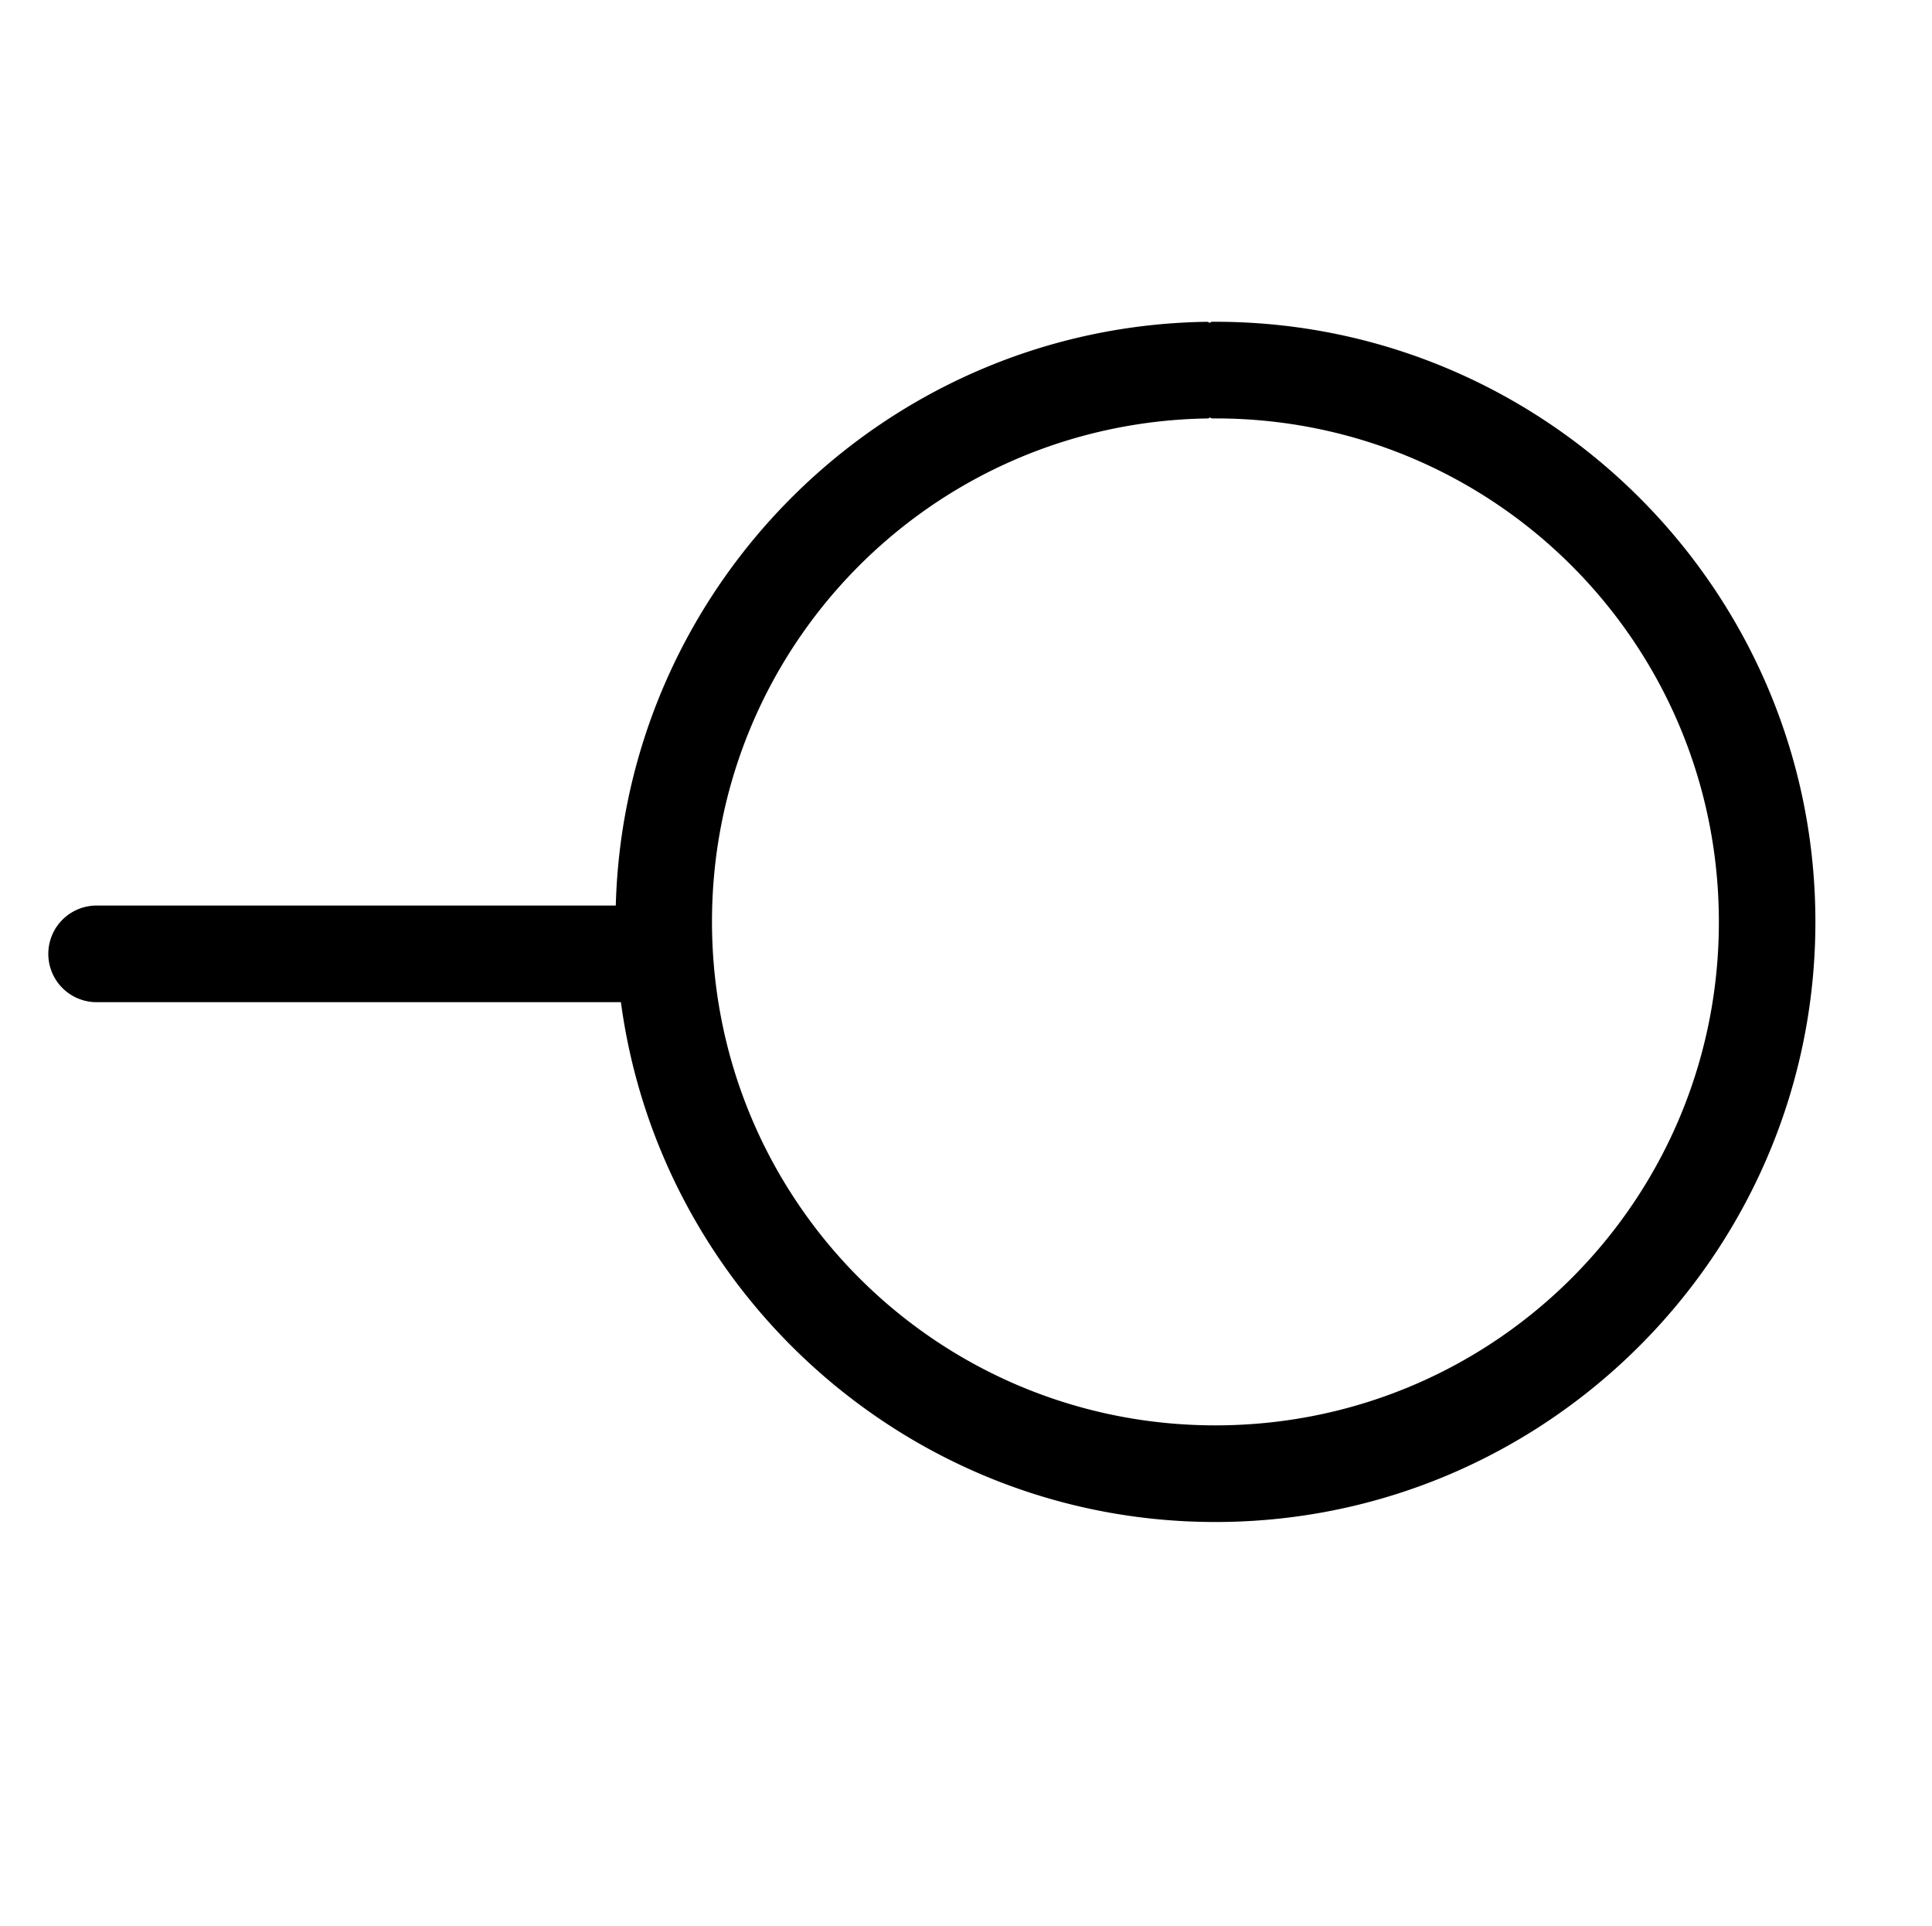 <?xml version="1.0" encoding="UTF-8"?>
<!-- Created with Inkscape (http://www.inkscape.org/) -->
<svg width="19.995mm" height="19.928mm" version="1.1" viewBox="0 0 19.995 19.928" xmlns="http://www.w3.org/2000/svg">
 <g transform="translate(-39.968 -120.11)">
  <rect x="39.968" y="120.11" width="19.995" height="19.928" ry="0" fill="none"/>
  <path d="m52.463 123.44c-3.338 0.045-6.034 2.732-6.122 6.041h-5.373a0.5 0.5 0 0 0-0.5 0.5 0.5 0.5 0 0 0 0.5 0.5h5.426c0.411 3.059 3.053 5.411 6.216 5.379 3.419-0.035 6.176-2.844 6.146-6.264-0.029-3.419-2.832-6.18-6.252-6.156a0.5 0.5 0 0 0-0.012 0.011 0.5 0.5 0 0 0-0.031-0.011zm0.023 0.99a0.5 0.5 0 0 0 0.025 0.01c2.88-0.02 5.222 2.287 5.246 5.166 0.025 2.88-2.277 5.224-5.156 5.254-2.88 0.029-5.229-2.269-5.264-5.149-0.034-2.88 2.259-5.232 5.139-5.271a0.5 0.5 0 0 0 0.01-0.01z" stop-color="#000000" stroke-linecap="round" stroke-linejoin="round"/>
 </g>
</svg>
